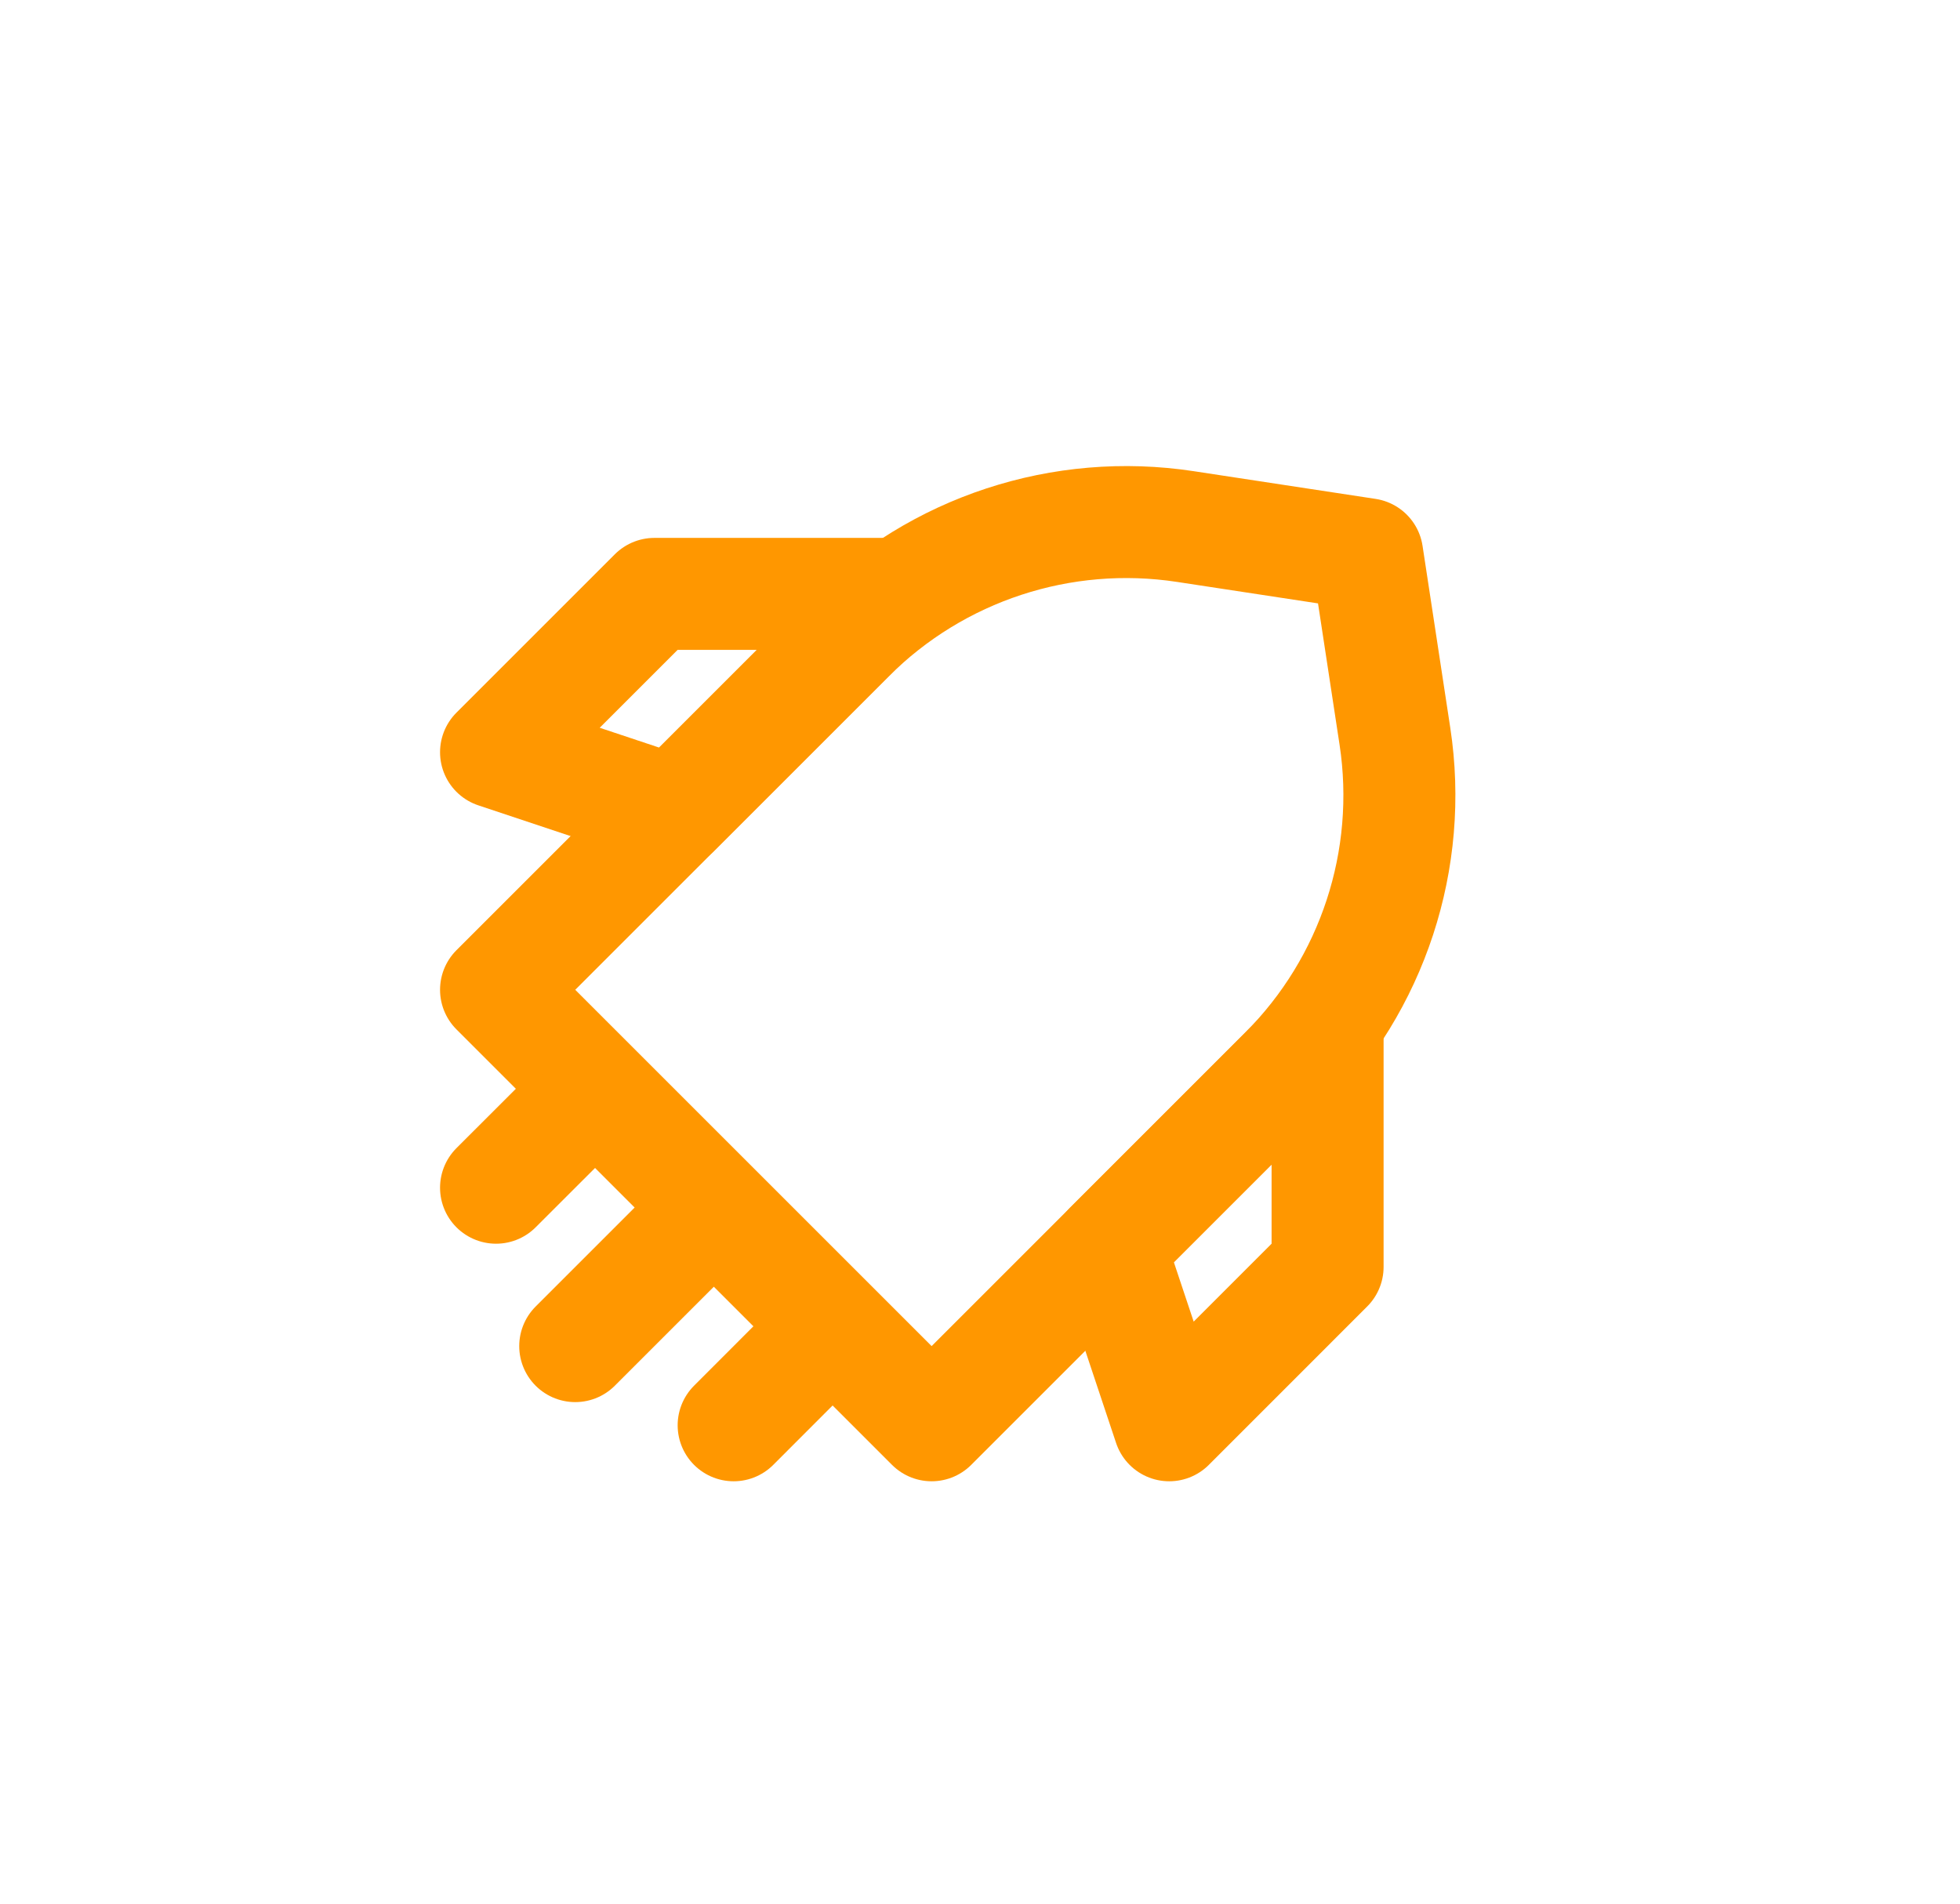 <svg width="35" height="34" viewBox="0 0 35 34" fill="none" xmlns="http://www.w3.org/2000/svg">
<g clip-path="url(#clip0_7_1131)">
<path d="M21.165 9.404L24.414 9.899L24.909 13.148C25.245 15.349 24.513 17.579 22.939 19.153L16.636 25.456L8.858 17.678L15.161 11.375C16.735 9.8 18.964 9.069 21.165 9.404Z" stroke="#FF9700" stroke-width="2" stroke-linejoin="round"/>
<path fill-rule="evenodd" clip-rule="evenodd" d="M15.929 10.607L11.686 10.607L8.858 13.435L12.04 14.496L15.929 10.607Z" stroke="#FF9700" stroke-width="2" stroke-linecap="round" stroke-linejoin="round"/>
<path fill-rule="evenodd" clip-rule="evenodd" d="M23.707 18.385L23.707 22.627L20.879 25.456L19.818 22.274L23.707 18.385Z" stroke="#FF9700" stroke-width="2" stroke-linecap="round" stroke-linejoin="round"/>
<path d="M9.919 20.153L8.858 21.213" stroke="#FF9700" stroke-width="2" stroke-linecap="round" stroke-linejoin="round"/>
<path d="M12.04 22.274L10.272 24.042" stroke="#FF9700" stroke-width="2" stroke-linecap="round" stroke-linejoin="round"/>
<path d="M14.161 24.395L13.101 25.456" stroke="#FF9700" stroke-width="2" stroke-linecap="round" stroke-linejoin="round"/>
</g>
<defs>
<clipPath id="clip0_7_1131">
<rect width="24" height="24" fill="white" transform="translate(17.343) rotate(45)"/>
</clipPath>
</defs>
</svg>
